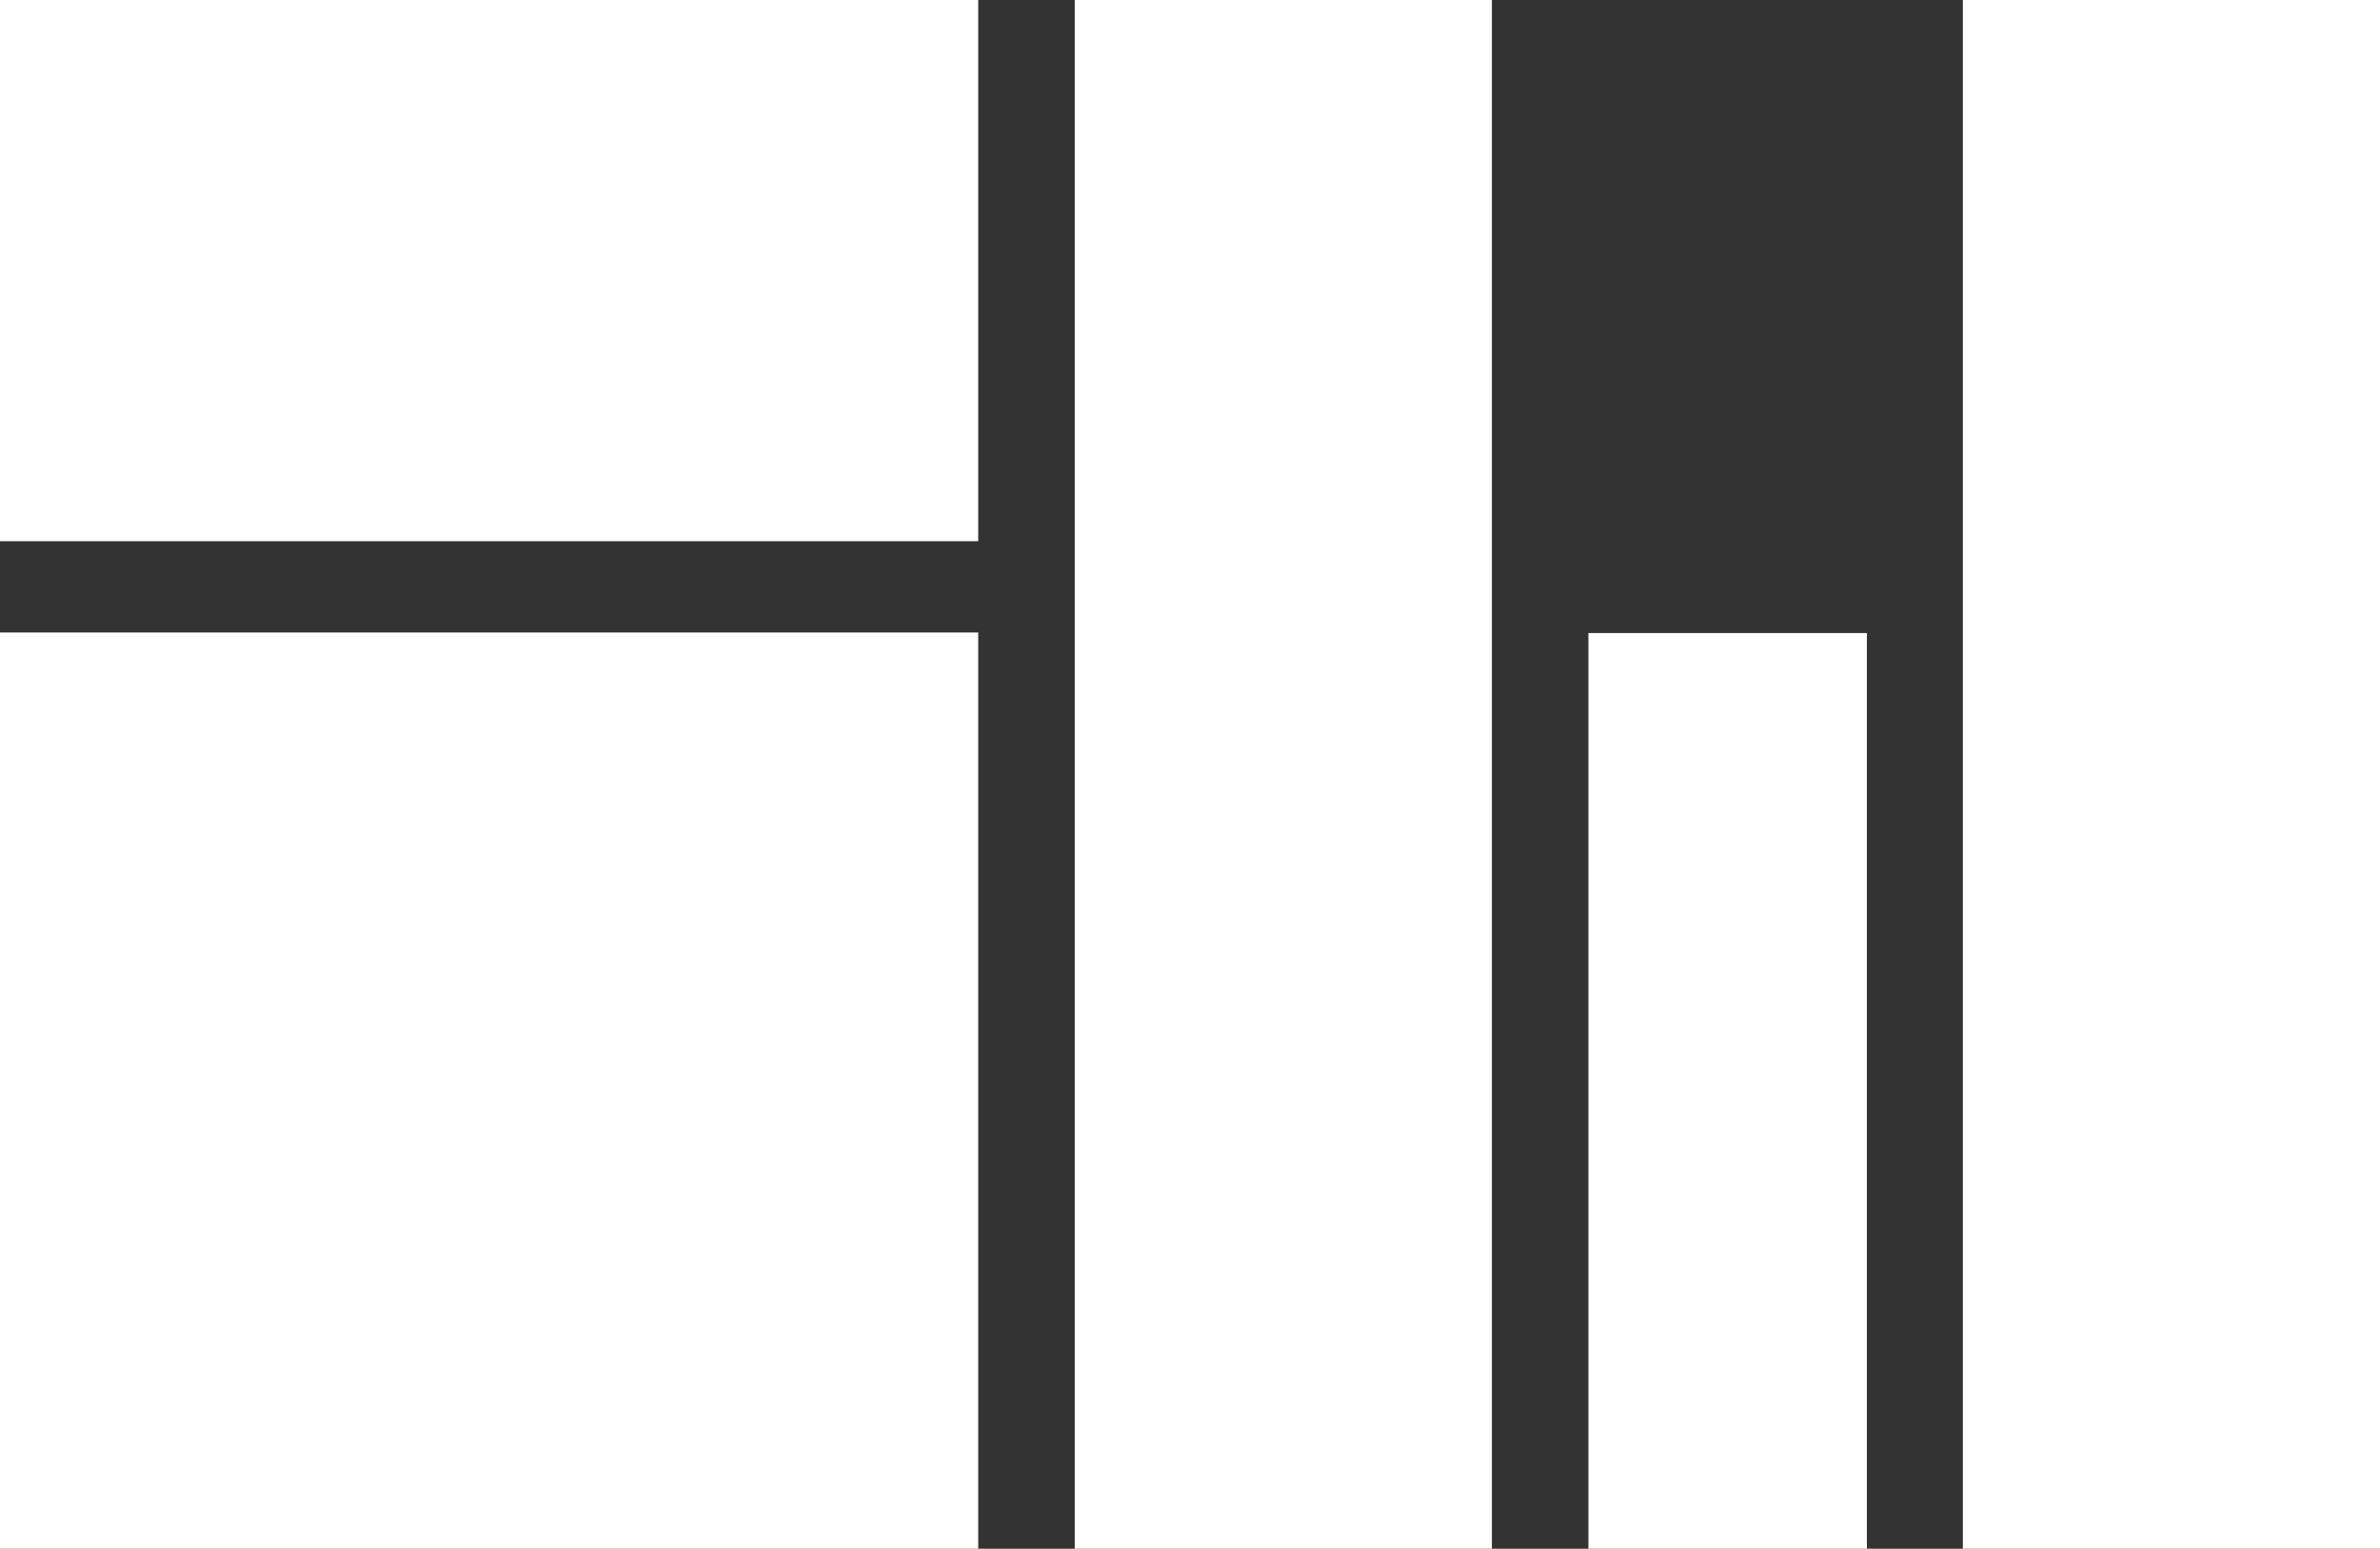 <svg id="Lager_1" data-name="Lager 1" xmlns="http://www.w3.org/2000/svg" width="40.68" height="26.47" viewBox="0 0 40.68 26.47"><rect x="0" y="0" width="40.68" height="26.47" fill="#333333" stroke="none"/><defs><style>.cls-1{fill:#fff;}</style></defs><title>birk-logo</title><rect class="cls-1" width="16.72" height="9.25"/><rect class="cls-1" x="28.41" y="38.41" width="26.47" height="7.13" transform="translate(63.91 -28.41) rotate(90)"/><rect class="cls-1" y="10.81" width="16.72" height="15.66"/><rect class="cls-1" x="41.41" y="45" width="15.66" height="4.76" transform="translate(76.91 -30.59) rotate(90)"/><rect class="cls-1" x="43.59" y="38.41" width="26.47" height="7.13" transform="translate(79.09 -43.59) rotate(90)"/></svg>
